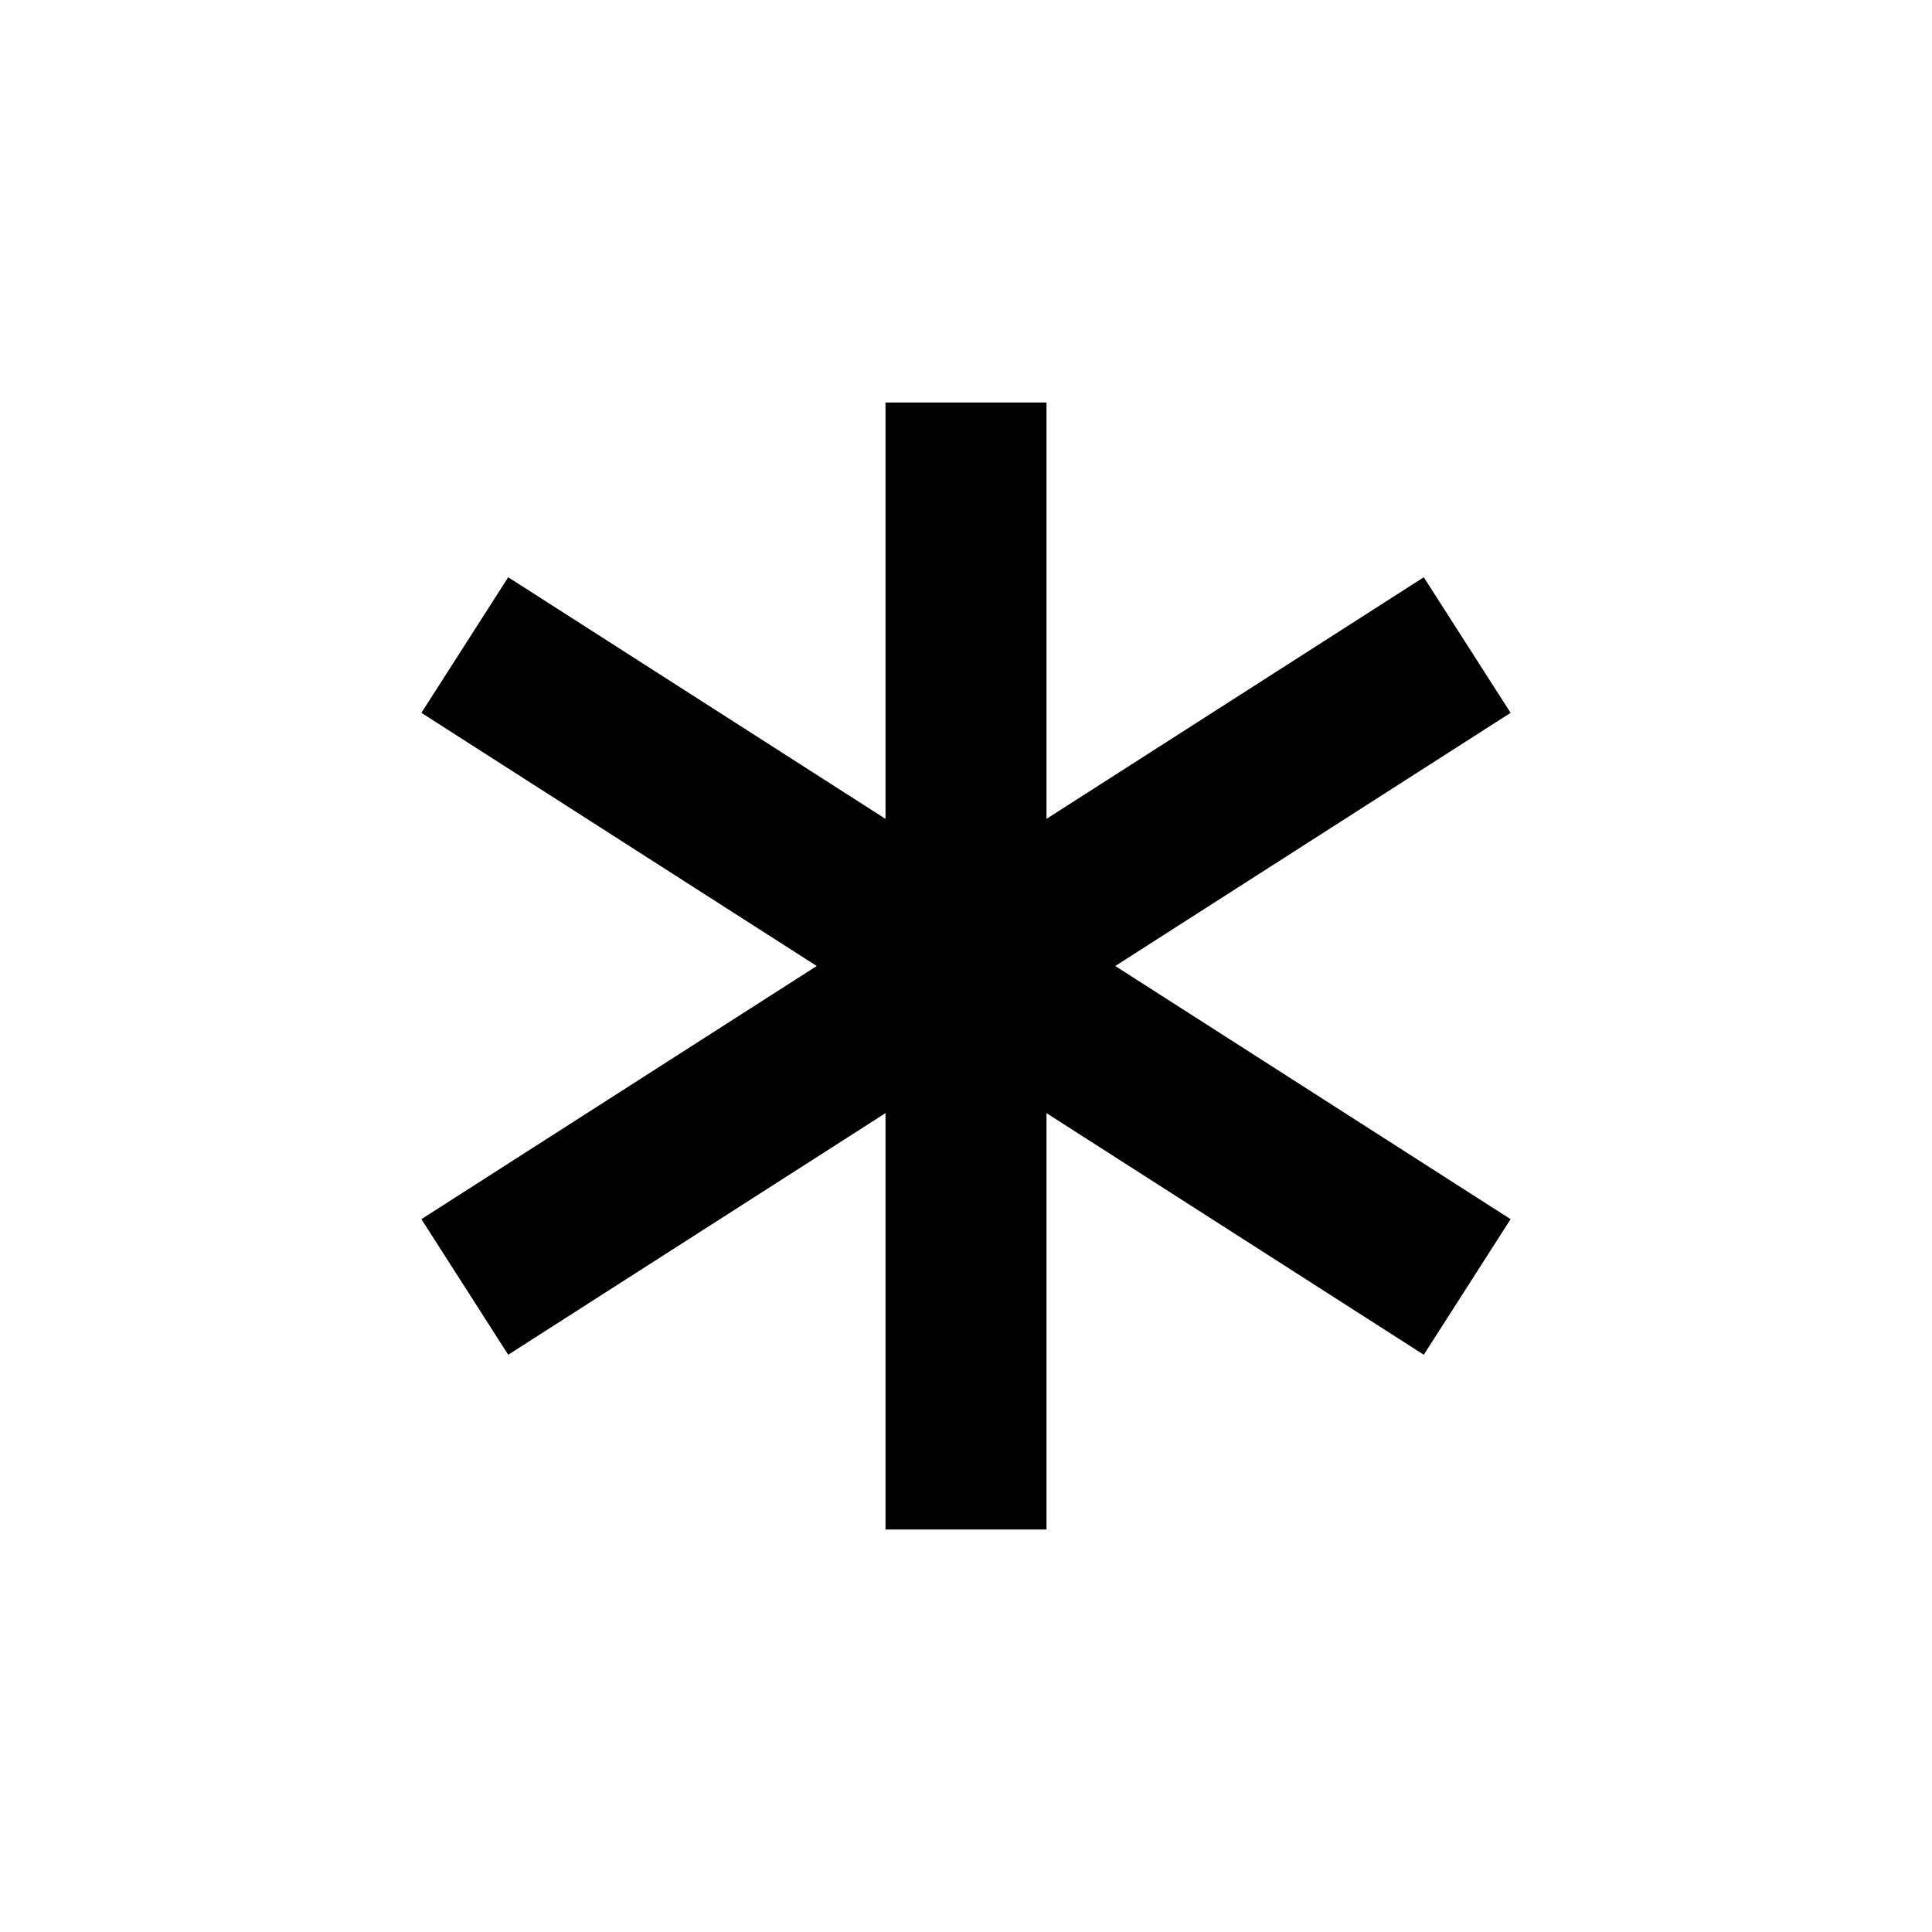 <svg width="24" height="24" viewBox="0 0 24 24" fill="none" xmlns="http://www.w3.org/2000/svg">
<path d="M12 5L12 19" stroke="black" stroke-width="2"/>
<path d="M18.226 8.013L5.774 15.987" stroke="black" stroke-width="2"/>
<path d="M5.774 8.013L18.226 15.987" stroke="black" stroke-width="2"/>
</svg>
